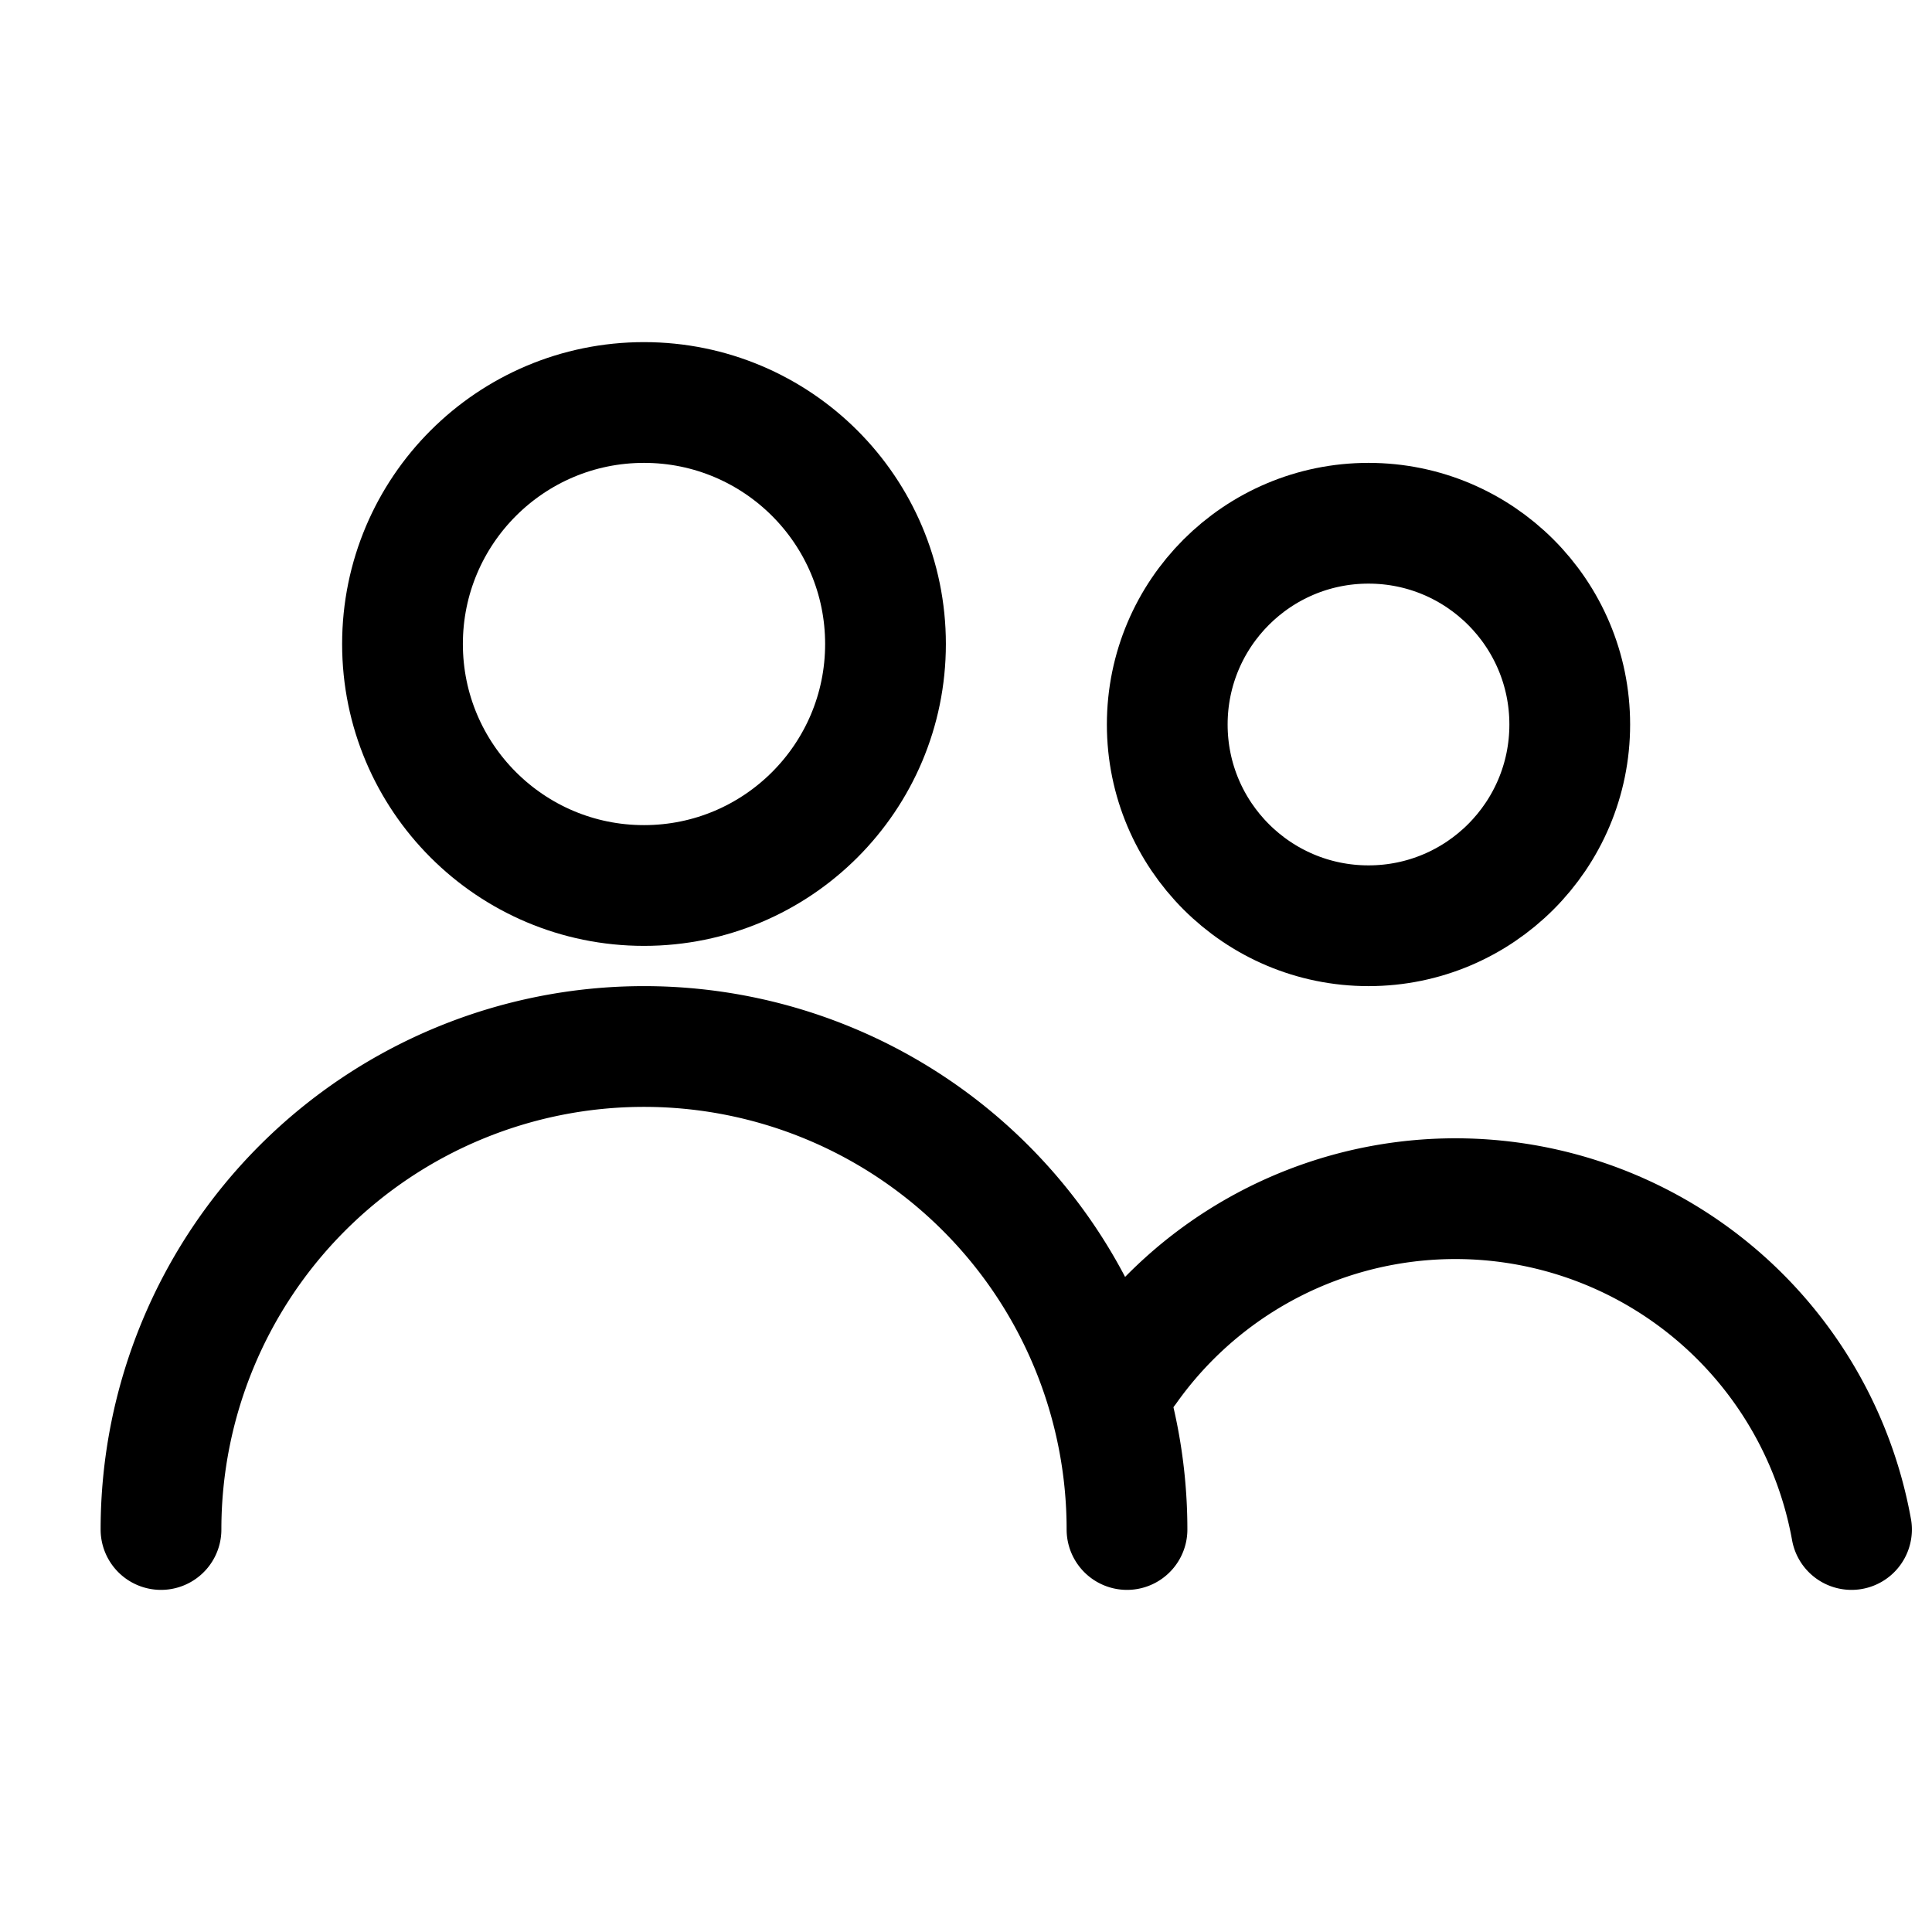 <svg xmlns="http://www.w3.org/2000/svg" width="96" height="96" viewBox="0 0 24 24" fill="none" stroke="currentColor" stroke-width="1.5" stroke-linecap="round" stroke-linejoin="round">
  <circle cx="8" cy="8" r="3" />
  <path d="M14 19a6 6 0 0 0-12 0" />
  <circle cx="17" cy="9" r="2.5" />
  <path d="M23 19a5 5 0 0 0-9-2" />
</svg>

